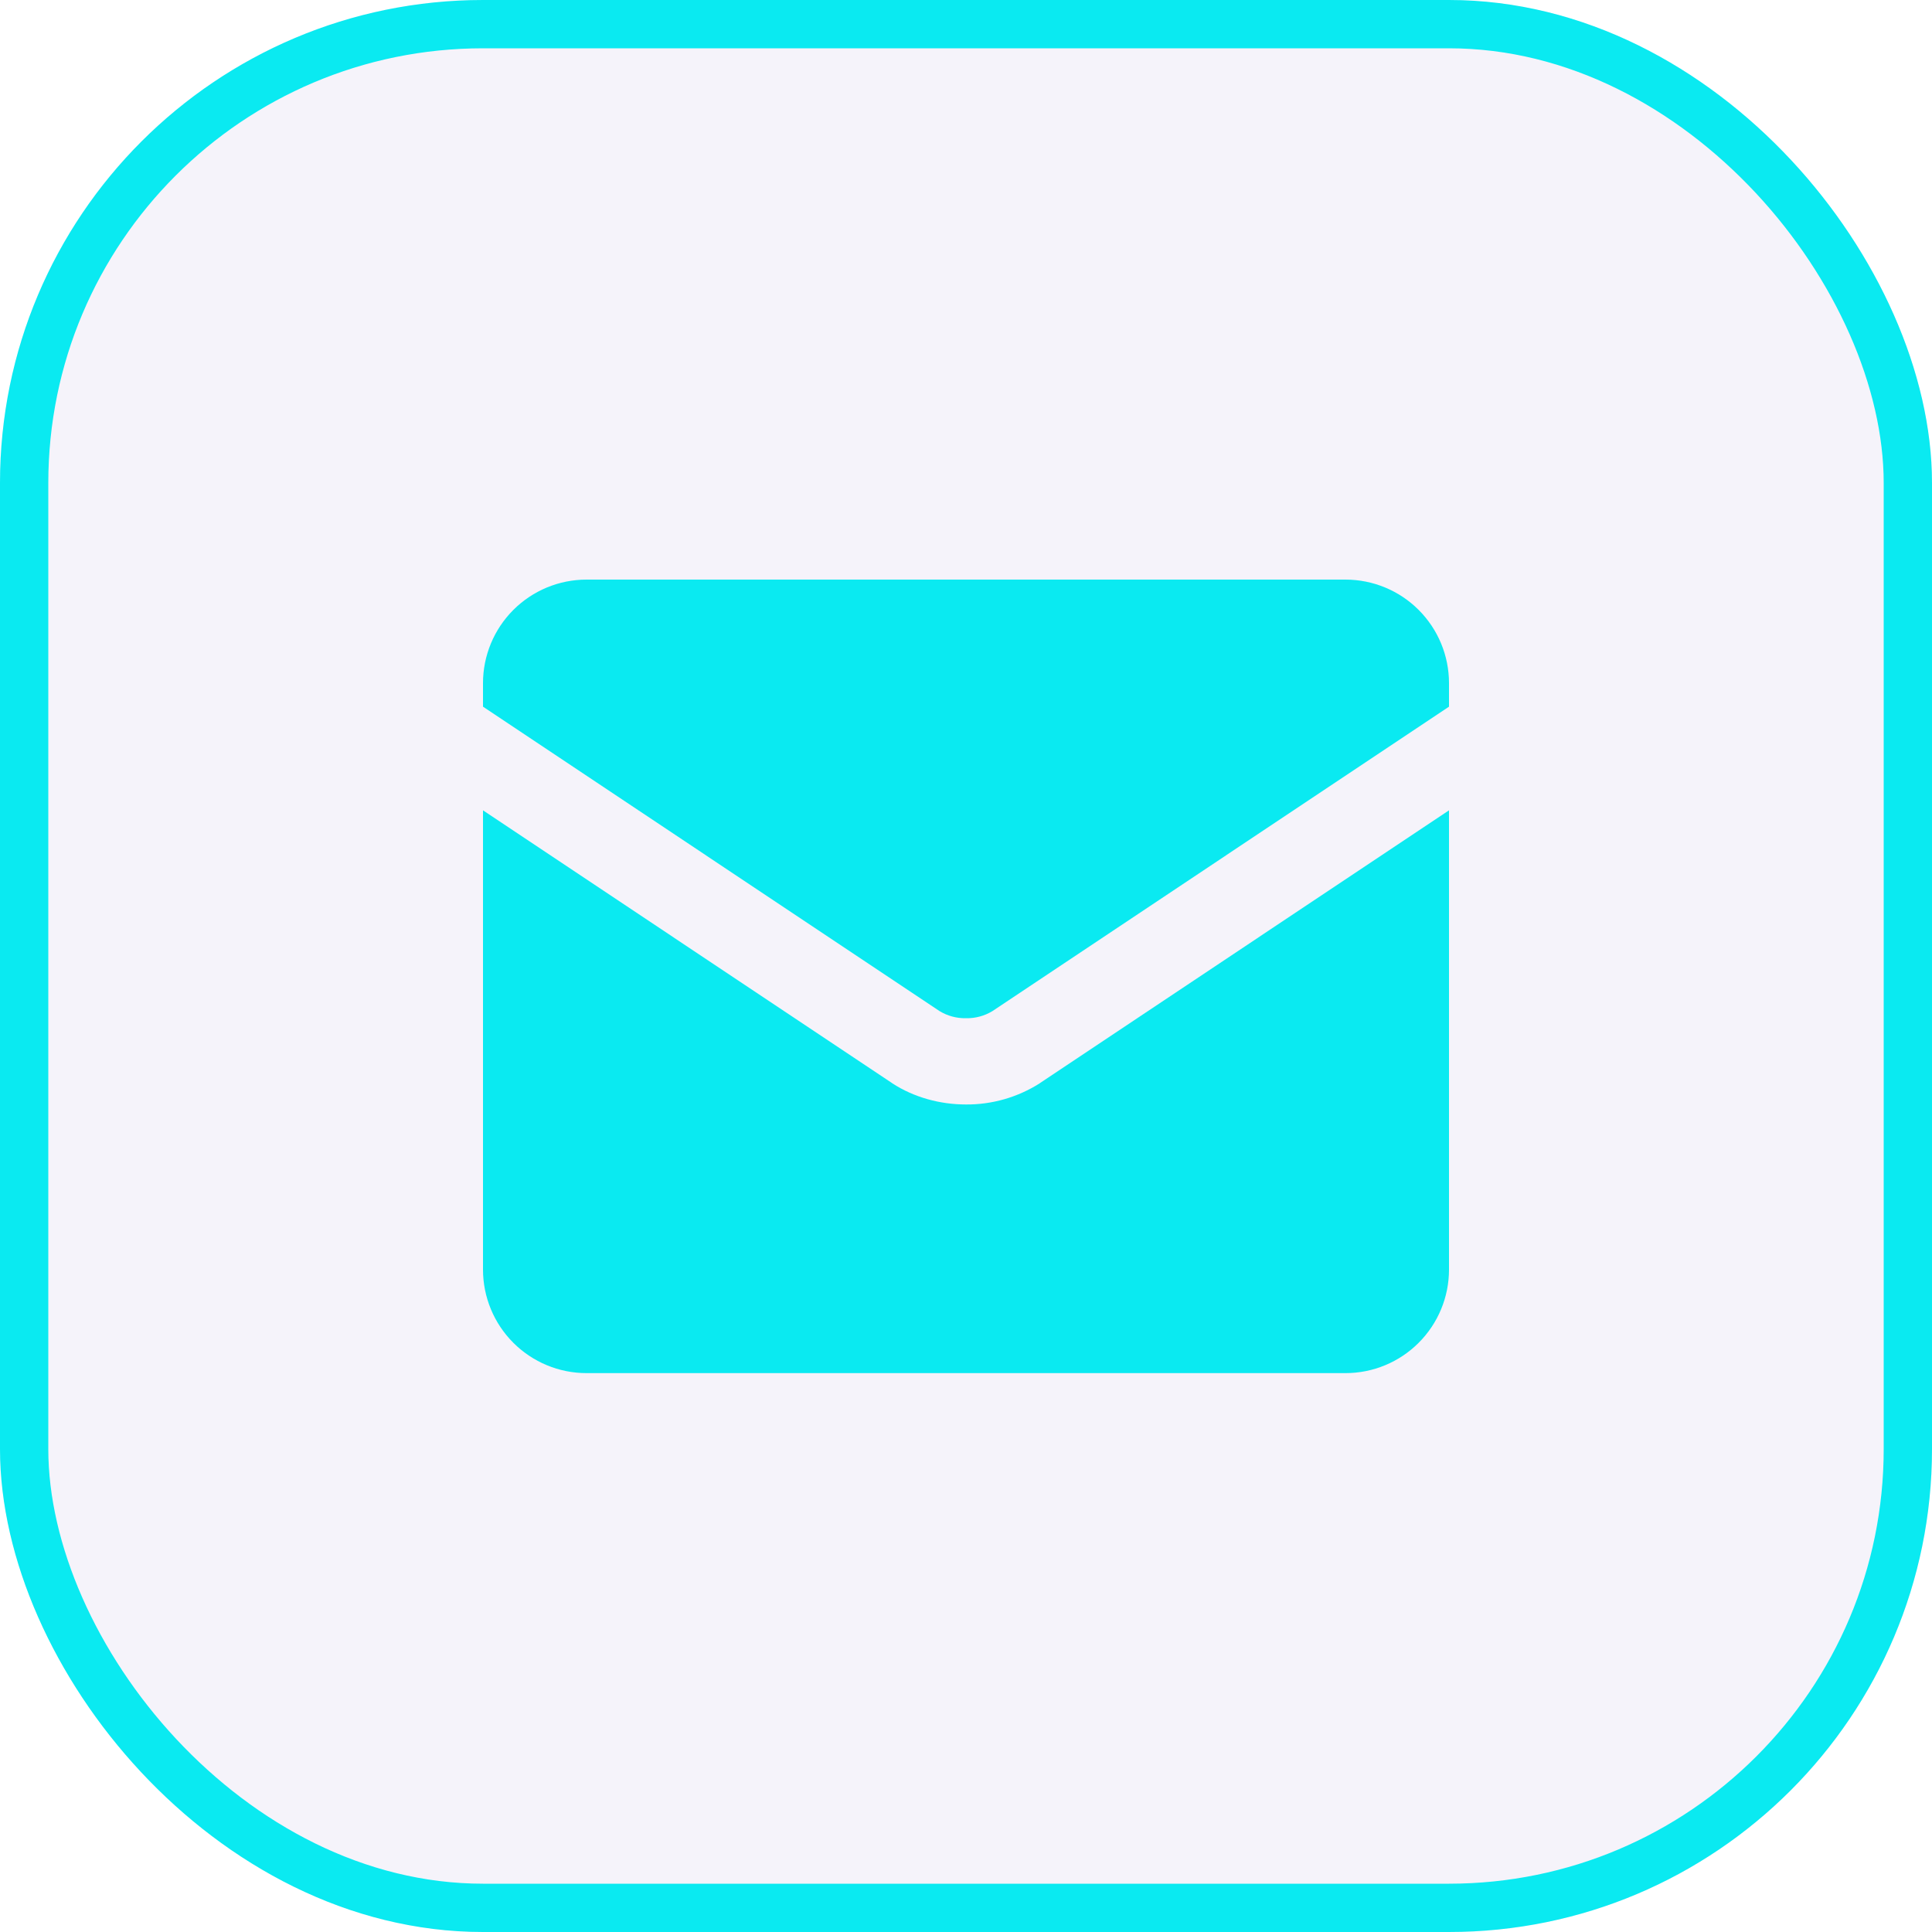<svg width="40" height="40" viewBox="0 0 40 40" fill="none" xmlns="http://www.w3.org/2000/svg">
<g filter="url(#filter0_bi_1473_2397)">
<rect width="40" height="40" rx="10" fill="#320A8C" fill-opacity="0.05"/>
<rect x="0.5" y="0.5" width="39" height="39" rx="9.5" stroke="#0AEAF1"/>
<path fill-rule="evenodd" clip-rule="evenodd" d="M10 14.143C10 13.575 10.226 13.03 10.628 12.628C11.03 12.226 11.575 12 12.143 12H27.857C28.425 12 28.971 12.226 29.372 12.628C29.774 13.03 30 13.575 30 14.143V14.631L20.547 20.934C20.382 21.034 20.193 21.085 20 21.081C19.807 21.085 19.618 21.034 19.453 20.934L10 14.631V14.143ZM10 16.777V26.286C10 26.854 10.226 27.399 10.628 27.801C11.03 28.203 11.575 28.429 12.143 28.429H27.857C28.425 28.429 28.971 28.203 29.372 27.801C29.774 27.399 30 26.854 30 26.286V16.777L21.533 22.423L21.526 22.429C21.07 22.718 20.54 22.871 20 22.867C19.464 22.867 18.924 22.721 18.474 22.429L18.467 22.423L10 16.777Z" fill="#0AEAF1"/>
</g>
<defs>
<filter id="filter0_bi_1473_2397" x="-30" y="-30" width="100" height="100" filterUnits="userSpaceOnUse" color-interpolation-filters="sRGB">
<feFlood flood-opacity="0" result="BackgroundImageFix"/>
<feGaussianBlur in="BackgroundImageFix" stdDeviation="15"/>
<feComposite in2="SourceAlpha" operator="in" result="effect1_backgroundBlur_1473_2397"/>
<feBlend mode="normal" in="SourceGraphic" in2="effect1_backgroundBlur_1473_2397" result="shape"/>
<feColorMatrix in="SourceAlpha" type="matrix" values="0 0 0 0 0 0 0 0 0 0 0 0 0 0 0 0 0 0 127 0" result="hardAlpha"/>
<feOffset/>
<feGaussianBlur stdDeviation="3"/>
<feComposite in2="hardAlpha" operator="arithmetic" k2="-1" k3="1"/>
<feColorMatrix type="matrix" values="0 0 0 0 0.039 0 0 0 0 0.918 0 0 0 0 0.945 0 0 0 1 0"/>
<feBlend mode="normal" in2="shape" result="effect2_innerShadow_1473_2397"/>
</filter>
</defs>
</svg>
